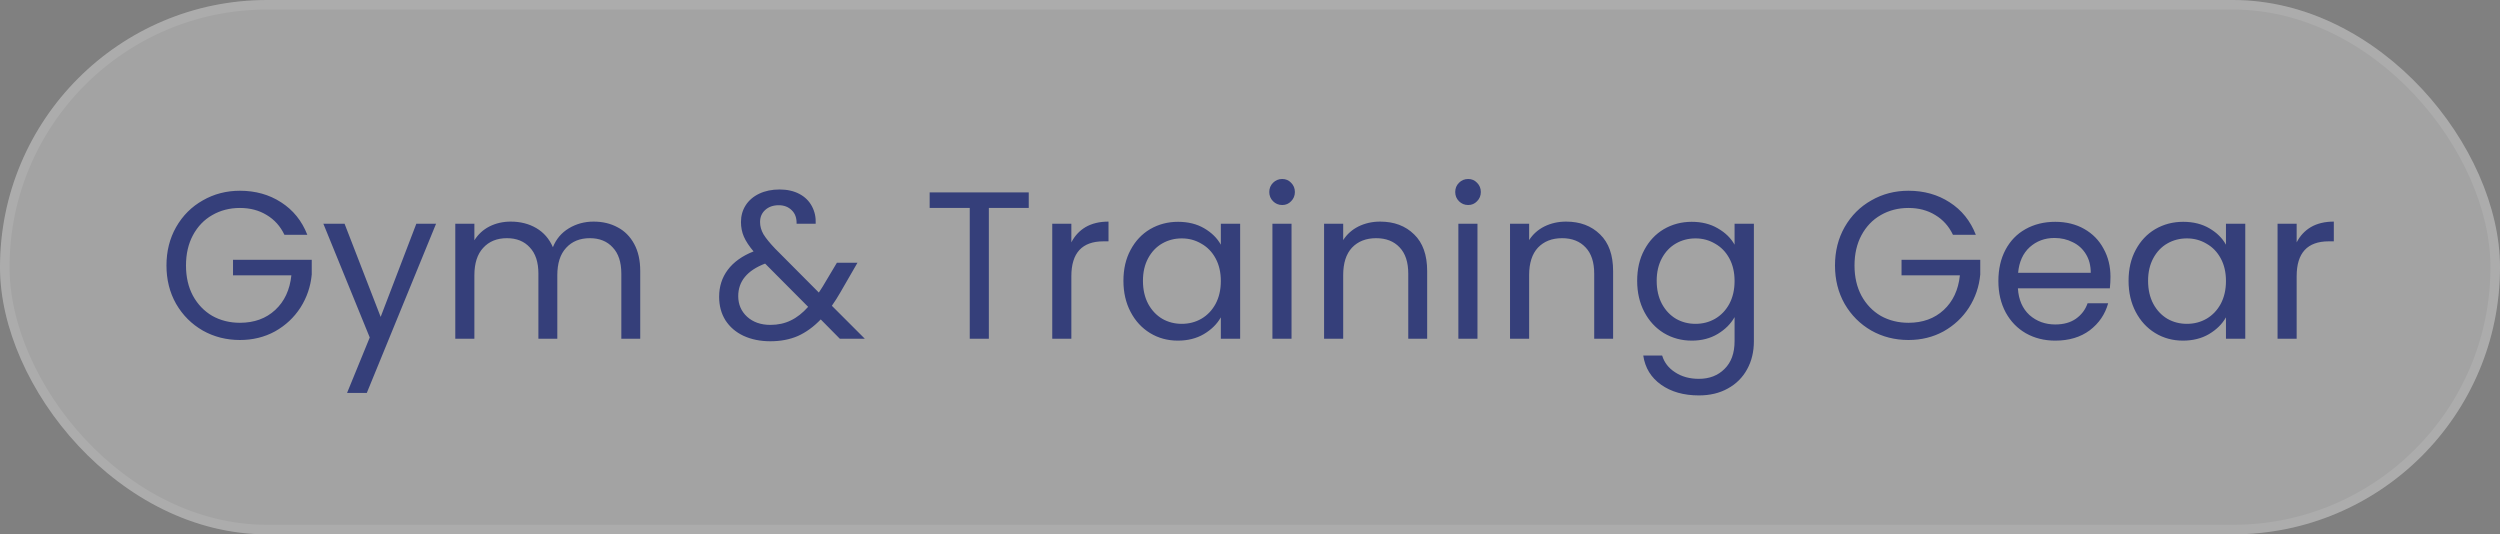<svg width="262" height="56" viewBox="0 0 262 56" fill="none" xmlns="http://www.w3.org/2000/svg">
<rect x="0" y="0" width="262" height="56" fill="#808080" stroke="none"/>
<rect width="262" height="56" rx="28" fill="white" fill-opacity="0.28"/>
<rect x="0.5" y="0.5" width="261" height="55" rx="27.5" stroke="white" stroke-opacity="0.1"/>
<path d="M29.81 24.61C29.385 23.715 28.769 23.026 27.962 22.542C27.155 22.043 26.217 21.794 25.146 21.794C24.075 21.794 23.107 22.043 22.242 22.542C21.391 23.026 20.717 23.73 20.218 24.654C19.734 25.563 19.492 26.619 19.492 27.822C19.492 29.025 19.734 30.081 20.218 30.99C20.717 31.899 21.391 32.603 22.242 33.102C23.107 33.586 24.075 33.828 25.146 33.828C26.642 33.828 27.874 33.381 28.842 32.486C29.81 31.591 30.375 30.381 30.536 28.856H24.42V27.228H32.67V28.768C32.553 30.029 32.157 31.188 31.482 32.244C30.807 33.285 29.92 34.114 28.82 34.73C27.72 35.331 26.495 35.632 25.146 35.632C23.723 35.632 22.425 35.302 21.252 34.642C20.079 33.967 19.147 33.036 18.458 31.848C17.783 30.66 17.446 29.318 17.446 27.822C17.446 26.326 17.783 24.984 18.458 23.796C19.147 22.593 20.079 21.662 21.252 21.002C22.425 20.327 23.723 19.99 25.146 19.99C26.774 19.99 28.211 20.393 29.458 21.2C30.719 22.007 31.636 23.143 32.208 24.61H29.81ZM45.701 23.444L38.441 41.176H36.373L38.749 35.368L33.887 23.444H36.109L39.893 33.212L43.633 23.444H45.701ZM62.212 23.224C63.15 23.224 63.986 23.422 64.719 23.818C65.453 24.199 66.032 24.779 66.457 25.556C66.883 26.333 67.096 27.279 67.096 28.394V35.5H65.115V28.68C65.115 27.477 64.815 26.561 64.213 25.93C63.627 25.285 62.828 24.962 61.816 24.962C60.774 24.962 59.946 25.299 59.33 25.974C58.714 26.634 58.406 27.595 58.406 28.856V35.5H56.425V28.68C56.425 27.477 56.125 26.561 55.523 25.93C54.937 25.285 54.138 24.962 53.126 24.962C52.084 24.962 51.255 25.299 50.639 25.974C50.023 26.634 49.715 27.595 49.715 28.856V35.5H47.714V23.444H49.715V25.182C50.111 24.551 50.639 24.067 51.3 23.73C51.974 23.393 52.715 23.224 53.522 23.224C54.533 23.224 55.428 23.451 56.206 23.906C56.983 24.361 57.562 25.028 57.944 25.908C58.281 25.057 58.838 24.397 59.615 23.928C60.393 23.459 61.258 23.224 62.212 23.224ZM88.015 35.5L86.013 33.476C85.265 34.253 84.465 34.833 83.615 35.214C82.764 35.581 81.803 35.764 80.733 35.764C79.677 35.764 78.738 35.573 77.917 35.192C77.11 34.811 76.479 34.268 76.025 33.564C75.585 32.86 75.365 32.039 75.365 31.1C75.365 30.029 75.665 29.091 76.267 28.284C76.883 27.463 77.785 26.817 78.973 26.348C78.503 25.791 78.166 25.277 77.961 24.808C77.755 24.339 77.653 23.825 77.653 23.268C77.653 22.623 77.814 22.043 78.137 21.53C78.474 21.002 78.951 20.591 79.567 20.298C80.183 20.005 80.894 19.858 81.701 19.858C82.493 19.858 83.182 20.012 83.769 20.32C84.355 20.628 84.795 21.061 85.089 21.618C85.382 22.161 85.514 22.769 85.485 23.444H83.483C83.497 22.843 83.329 22.373 82.977 22.036C82.625 21.684 82.17 21.508 81.613 21.508C81.026 21.508 80.549 21.677 80.183 22.014C79.831 22.337 79.655 22.755 79.655 23.268C79.655 23.708 79.772 24.133 80.007 24.544C80.256 24.955 80.667 25.461 81.239 26.062L85.815 30.66L86.211 30.044L87.707 27.536H89.863L88.059 30.66C87.809 31.1 87.516 31.562 87.179 32.046L90.633 35.5H88.015ZM80.733 34.048C81.525 34.048 82.236 33.894 82.867 33.586C83.512 33.278 84.121 32.801 84.693 32.156L80.183 27.624C78.305 28.343 77.367 29.479 77.367 31.034C77.367 31.899 77.675 32.618 78.291 33.19C78.921 33.762 79.735 34.048 80.733 34.048ZM107.812 20.166V21.794H103.632V35.5H101.63V21.794H97.428V20.166H107.812ZM112.278 25.402C112.63 24.713 113.129 24.177 113.774 23.796C114.434 23.415 115.233 23.224 116.172 23.224V25.292H115.644C113.4 25.292 112.278 26.509 112.278 28.944V35.5H110.276V23.444H112.278V25.402ZM117.735 29.428C117.735 28.196 117.984 27.118 118.483 26.194C118.982 25.255 119.664 24.529 120.529 24.016C121.409 23.503 122.384 23.246 123.455 23.246C124.511 23.246 125.428 23.473 126.205 23.928C126.982 24.383 127.562 24.955 127.943 25.644V23.444H129.967V35.5H127.943V33.256C127.547 33.96 126.953 34.547 126.161 35.016C125.384 35.471 124.474 35.698 123.433 35.698C122.362 35.698 121.394 35.434 120.529 34.906C119.664 34.378 118.982 33.637 118.483 32.684C117.984 31.731 117.735 30.645 117.735 29.428ZM127.943 29.45C127.943 28.541 127.76 27.749 127.393 27.074C127.026 26.399 126.528 25.886 125.897 25.534C125.281 25.167 124.599 24.984 123.851 24.984C123.103 24.984 122.421 25.16 121.805 25.512C121.189 25.864 120.698 26.377 120.331 27.052C119.964 27.727 119.781 28.519 119.781 29.428C119.781 30.352 119.964 31.159 120.331 31.848C120.698 32.523 121.189 33.043 121.805 33.41C122.421 33.762 123.103 33.938 123.851 33.938C124.599 33.938 125.281 33.762 125.897 33.41C126.528 33.043 127.026 32.523 127.393 31.848C127.76 31.159 127.943 30.359 127.943 29.45ZM134.384 21.486C134.003 21.486 133.68 21.354 133.416 21.09C133.152 20.826 133.02 20.503 133.02 20.122C133.02 19.741 133.152 19.418 133.416 19.154C133.68 18.89 134.003 18.758 134.384 18.758C134.751 18.758 135.059 18.89 135.308 19.154C135.572 19.418 135.704 19.741 135.704 20.122C135.704 20.503 135.572 20.826 135.308 21.09C135.059 21.354 134.751 21.486 134.384 21.486ZM135.352 23.444V35.5H133.35V23.444H135.352ZM144.638 23.224C146.105 23.224 147.293 23.671 148.202 24.566C149.112 25.446 149.566 26.722 149.566 28.394V35.5H147.586V28.68C147.586 27.477 147.286 26.561 146.684 25.93C146.083 25.285 145.262 24.962 144.22 24.962C143.164 24.962 142.321 25.292 141.69 25.952C141.074 26.612 140.766 27.573 140.766 28.834V35.5H138.764V23.444H140.766V25.16C141.162 24.544 141.698 24.067 142.372 23.73C143.062 23.393 143.817 23.224 144.638 23.224ZM153.871 21.486C153.489 21.486 153.167 21.354 152.903 21.09C152.639 20.826 152.507 20.503 152.507 20.122C152.507 19.741 152.639 19.418 152.903 19.154C153.167 18.89 153.489 18.758 153.871 18.758C154.237 18.758 154.545 18.89 154.795 19.154C155.059 19.418 155.191 19.741 155.191 20.122C155.191 20.503 155.059 20.826 154.795 21.09C154.545 21.354 154.237 21.486 153.871 21.486ZM154.839 23.444V35.5H152.837V23.444H154.839ZM164.125 23.224C165.591 23.224 166.779 23.671 167.689 24.566C168.598 25.446 169.053 26.722 169.053 28.394V35.5H167.073V28.68C167.073 27.477 166.772 26.561 166.171 25.93C165.569 25.285 164.748 24.962 163.707 24.962C162.651 24.962 161.807 25.292 161.177 25.952C160.561 26.612 160.253 27.573 160.253 28.834V35.5H158.251V23.444H160.253V25.16C160.649 24.544 161.184 24.067 161.859 23.73C162.548 23.393 163.303 23.224 164.125 23.224ZM177.295 23.246C178.336 23.246 179.246 23.473 180.023 23.928C180.815 24.383 181.402 24.955 181.783 25.644V23.444H183.807V35.764C183.807 36.864 183.572 37.839 183.103 38.69C182.634 39.555 181.959 40.23 181.079 40.714C180.214 41.198 179.202 41.44 178.043 41.44C176.459 41.44 175.139 41.066 174.083 40.318C173.027 39.57 172.404 38.551 172.213 37.26H174.193C174.413 37.993 174.868 38.58 175.557 39.02C176.246 39.475 177.075 39.702 178.043 39.702C179.143 39.702 180.038 39.357 180.727 38.668C181.431 37.979 181.783 37.011 181.783 35.764V33.234C181.387 33.938 180.8 34.525 180.023 34.994C179.246 35.463 178.336 35.698 177.295 35.698C176.224 35.698 175.249 35.434 174.369 34.906C173.504 34.378 172.822 33.637 172.323 32.684C171.824 31.731 171.575 30.645 171.575 29.428C171.575 28.196 171.824 27.118 172.323 26.194C172.822 25.255 173.504 24.529 174.369 24.016C175.249 23.503 176.224 23.246 177.295 23.246ZM181.783 29.45C181.783 28.541 181.6 27.749 181.233 27.074C180.866 26.399 180.368 25.886 179.737 25.534C179.121 25.167 178.439 24.984 177.691 24.984C176.943 24.984 176.261 25.16 175.645 25.512C175.029 25.864 174.538 26.377 174.171 27.052C173.804 27.727 173.621 28.519 173.621 29.428C173.621 30.352 173.804 31.159 174.171 31.848C174.538 32.523 175.029 33.043 175.645 33.41C176.261 33.762 176.943 33.938 177.691 33.938C178.439 33.938 179.121 33.762 179.737 33.41C180.368 33.043 180.866 32.523 181.233 31.848C181.6 31.159 181.783 30.359 181.783 29.45ZM204.671 24.61C204.246 23.715 203.63 23.026 202.823 22.542C202.017 22.043 201.078 21.794 200.007 21.794C198.937 21.794 197.969 22.043 197.103 22.542C196.253 23.026 195.578 23.73 195.079 24.654C194.595 25.563 194.353 26.619 194.353 27.822C194.353 29.025 194.595 30.081 195.079 30.99C195.578 31.899 196.253 32.603 197.103 33.102C197.969 33.586 198.937 33.828 200.007 33.828C201.503 33.828 202.735 33.381 203.703 32.486C204.671 31.591 205.236 30.381 205.397 28.856H199.281V27.228H207.531V28.768C207.414 30.029 207.018 31.188 206.343 32.244C205.669 33.285 204.781 34.114 203.681 34.73C202.581 35.331 201.357 35.632 200.007 35.632C198.585 35.632 197.287 35.302 196.113 34.642C194.94 33.967 194.009 33.036 193.319 31.848C192.645 30.66 192.307 29.318 192.307 27.822C192.307 26.326 192.645 24.984 193.319 23.796C194.009 22.593 194.94 21.662 196.113 21.002C197.287 20.327 198.585 19.99 200.007 19.99C201.635 19.99 203.073 20.393 204.319 21.2C205.581 22.007 206.497 23.143 207.069 24.61H204.671ZM221.178 29.01C221.178 29.391 221.156 29.795 221.112 30.22H211.476C211.55 31.408 211.953 32.339 212.686 33.014C213.434 33.674 214.336 34.004 215.392 34.004C216.258 34.004 216.976 33.806 217.548 33.41C218.135 32.999 218.546 32.457 218.78 31.782H220.936C220.614 32.941 219.968 33.887 219 34.62C218.032 35.339 216.83 35.698 215.392 35.698C214.248 35.698 213.222 35.441 212.312 34.928C211.418 34.415 210.714 33.689 210.2 32.75C209.687 31.797 209.43 30.697 209.43 29.45C209.43 28.203 209.68 27.111 210.178 26.172C210.677 25.233 211.374 24.515 212.268 24.016C213.178 23.503 214.219 23.246 215.392 23.246C216.536 23.246 217.548 23.495 218.428 23.994C219.308 24.493 219.983 25.182 220.452 26.062C220.936 26.927 221.178 27.91 221.178 29.01ZM219.11 28.592C219.11 27.829 218.942 27.177 218.604 26.634C218.267 26.077 217.805 25.659 217.218 25.38C216.646 25.087 216.008 24.94 215.304 24.94C214.292 24.94 213.427 25.263 212.708 25.908C212.004 26.553 211.601 27.448 211.498 28.592H219.11ZM223.073 29.428C223.073 28.196 223.322 27.118 223.821 26.194C224.32 25.255 225.002 24.529 225.867 24.016C226.747 23.503 227.722 23.246 228.793 23.246C229.849 23.246 230.766 23.473 231.543 23.928C232.32 24.383 232.9 24.955 233.281 25.644V23.444H235.305V35.5H233.281V33.256C232.885 33.96 232.291 34.547 231.499 35.016C230.722 35.471 229.812 35.698 228.771 35.698C227.7 35.698 226.732 35.434 225.867 34.906C225.002 34.378 224.32 33.637 223.821 32.684C223.322 31.731 223.073 30.645 223.073 29.428ZM233.281 29.45C233.281 28.541 233.098 27.749 232.731 27.074C232.364 26.399 231.866 25.886 231.235 25.534C230.619 25.167 229.937 24.984 229.189 24.984C228.441 24.984 227.759 25.16 227.143 25.512C226.527 25.864 226.036 26.377 225.669 27.052C225.302 27.727 225.119 28.519 225.119 29.428C225.119 30.352 225.302 31.159 225.669 31.848C226.036 32.523 226.527 33.043 227.143 33.41C227.759 33.762 228.441 33.938 229.189 33.938C229.937 33.938 230.619 33.762 231.235 33.41C231.866 33.043 232.364 32.523 232.731 31.848C233.098 31.159 233.281 30.359 233.281 29.45ZM240.69 25.402C241.042 24.713 241.541 24.177 242.186 23.796C242.846 23.415 243.645 23.224 244.584 23.224V25.292H244.056C241.812 25.292 240.69 26.509 240.69 28.944V35.5H238.688V23.444H240.69V25.402Z" fill="#353F7A"/>
</svg>
